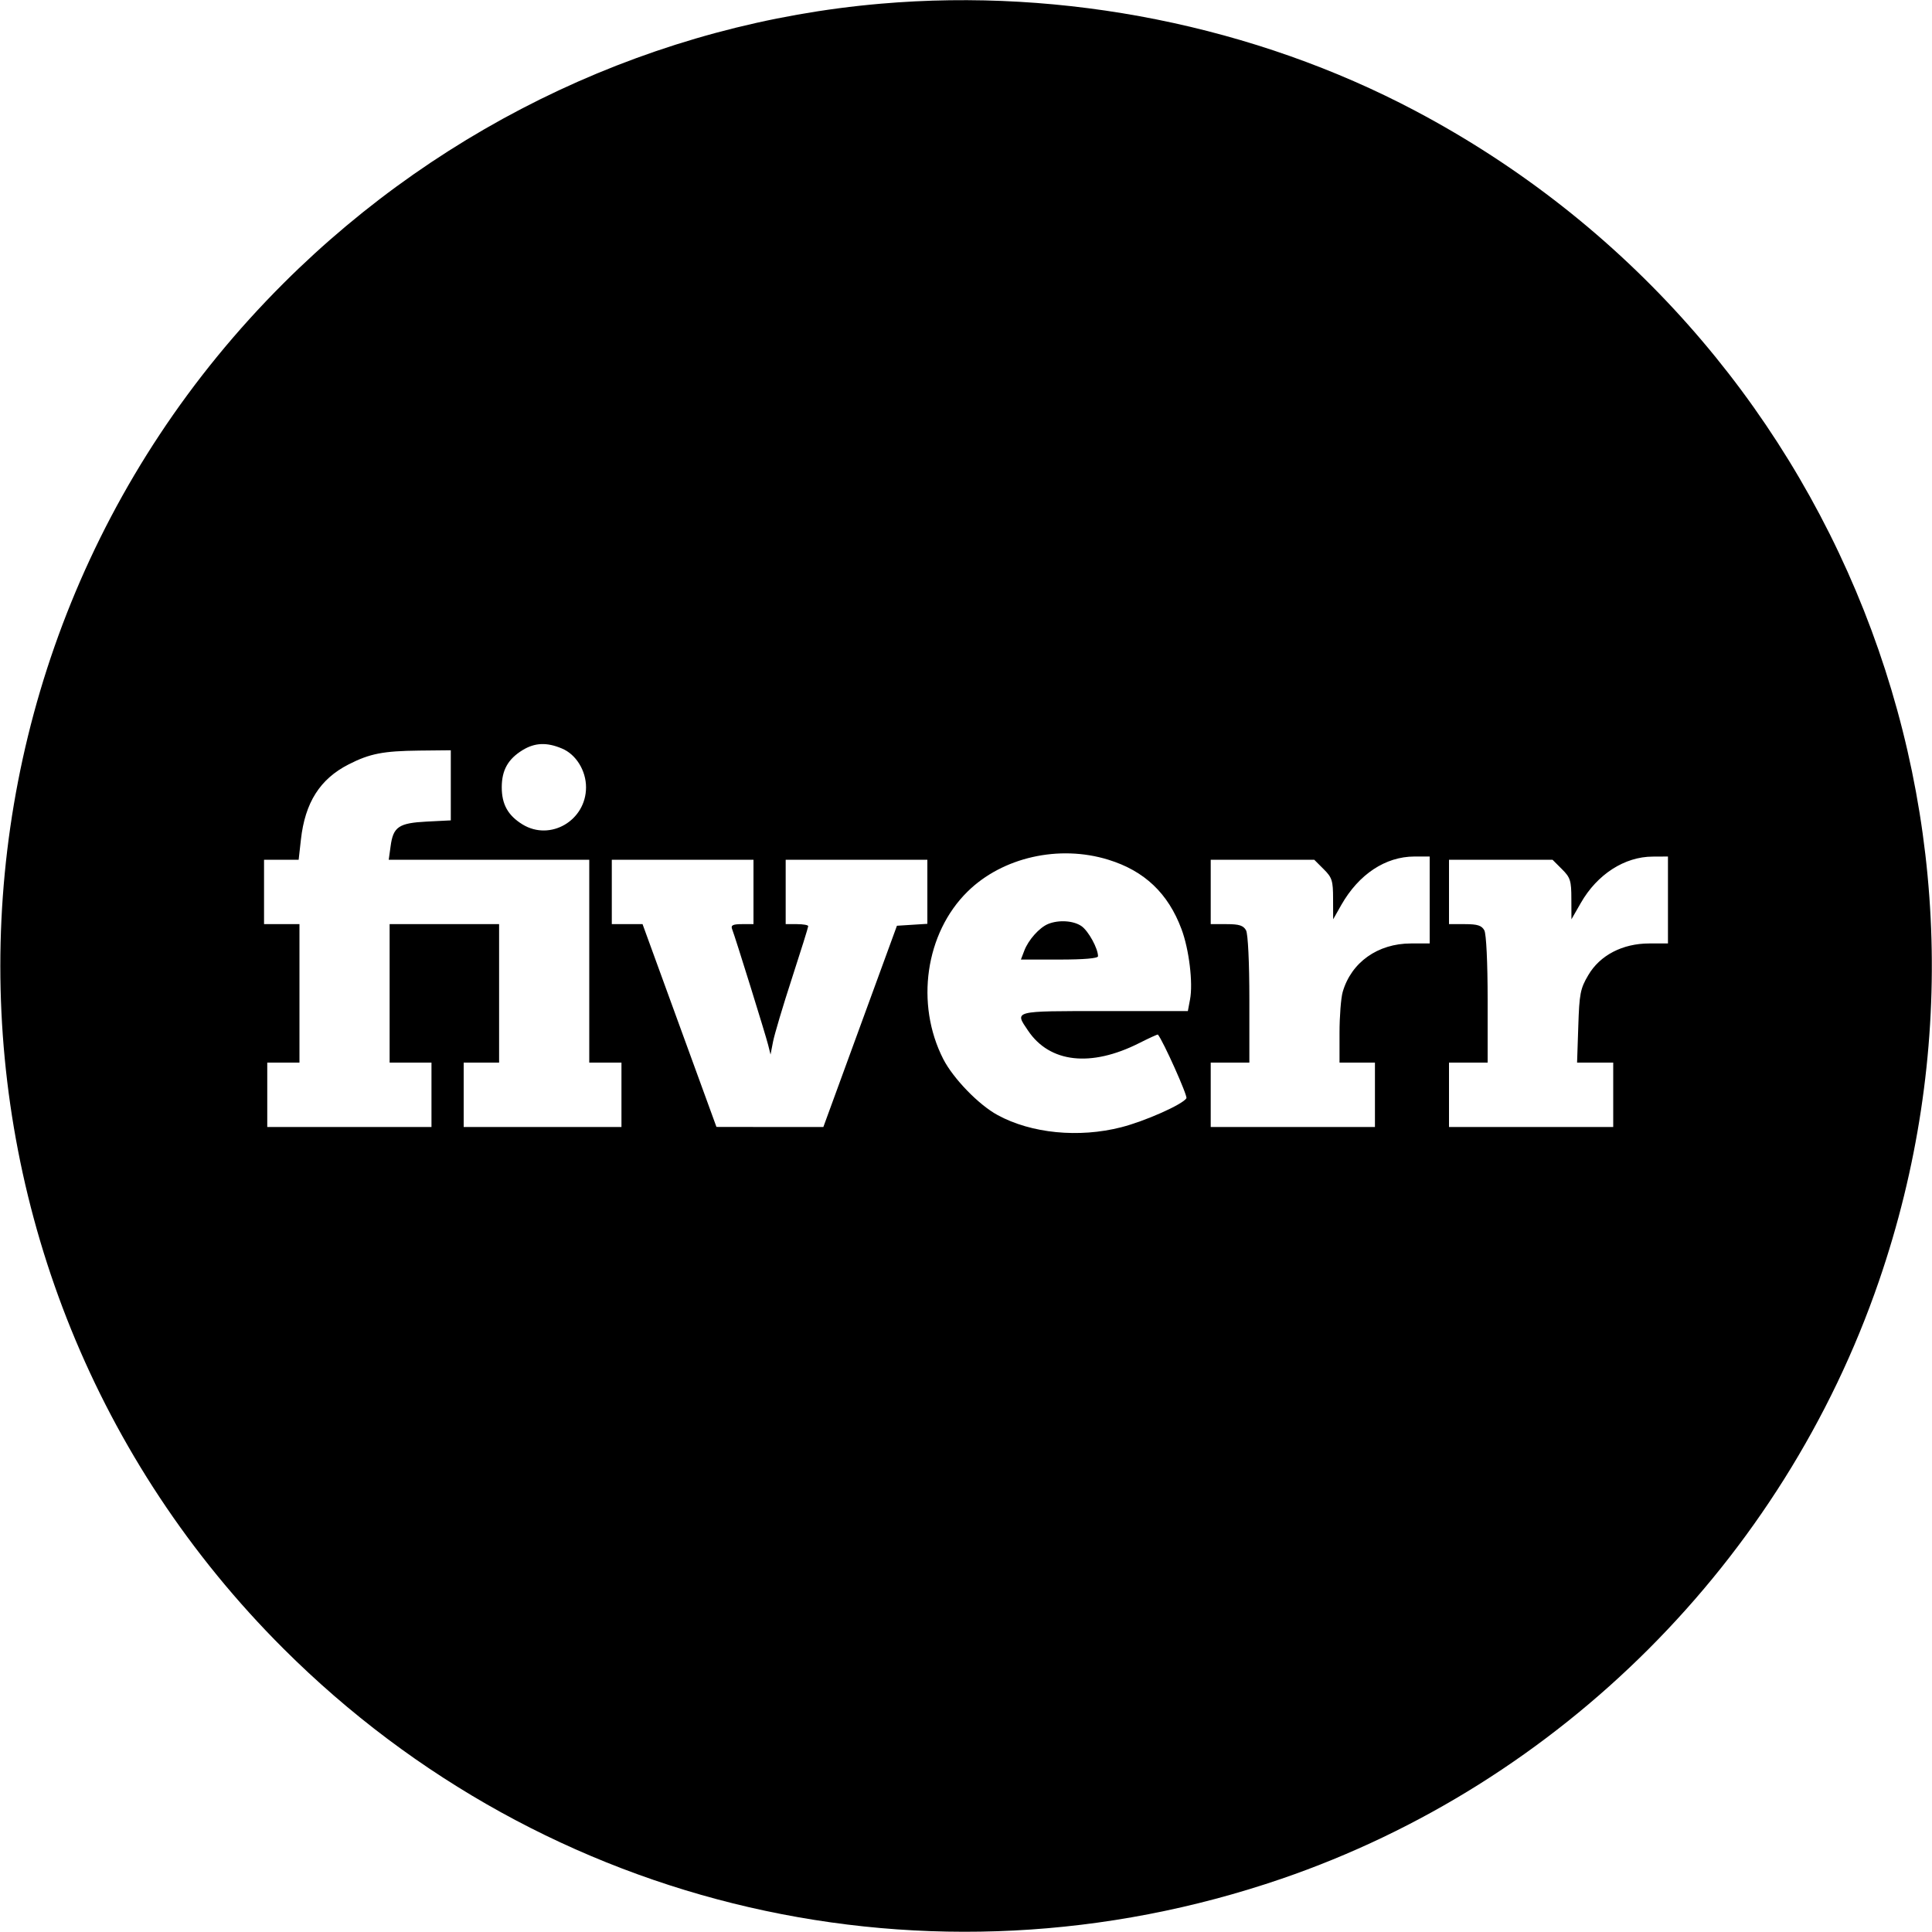 <svg role="img" viewBox="0 0 24 24" xmlns="http://www.w3.org/2000/svg"><path d="M10.940 0.046 C 8.162 0.286,5.526 1.520,3.523 3.518 C -1.169 8.198,-1.169 15.802,3.523 20.482 C 6.787 23.738,11.550 24.835,15.919 23.339 C 19.381 22.153,22.148 19.385,23.341 15.914 C 25.270 10.304,22.833 4.154,17.580 1.376 C 15.589 0.323,13.221 -0.152,10.940 0.046 M6.980 9.298 C 7.155 9.370,7.280 9.572,7.280 9.780 C 7.280 10.193,6.837 10.452,6.492 10.242 C 6.311 10.131,6.233 9.993,6.233 9.780 C 6.233 9.567,6.311 9.429,6.492 9.318 C 6.644 9.225,6.793 9.219,6.980 9.298 M5.600 9.756 L 5.600 10.191 5.301 10.206 C 4.953 10.224,4.884 10.271,4.852 10.514 L 4.829 10.680 6.075 10.680 L 7.320 10.680 7.320 11.940 L 7.320 13.200 7.520 13.200 L 7.720 13.200 7.720 13.600 L 7.720 14.000 6.740 14.000 L 5.760 14.000 5.760 13.600 L 5.760 13.200 5.980 13.200 L 6.200 13.200 6.200 12.340 L 6.200 11.480 5.520 11.480 L 4.840 11.480 4.840 12.340 L 4.840 13.200 5.100 13.200 L 5.360 13.200 5.360 13.600 L 5.360 14.000 4.340 14.000 L 3.320 14.000 3.320 13.600 L 3.320 13.200 3.520 13.200 L 3.720 13.200 3.720 12.340 L 3.720 11.480 3.500 11.480 L 3.280 11.480 3.280 11.080 L 3.280 10.680 3.495 10.680 L 3.710 10.680 3.738 10.430 C 3.789 9.970,3.975 9.677,4.330 9.496 C 4.594 9.361,4.760 9.329,5.210 9.324 L 5.600 9.320 5.600 9.756 M13.769 10.680 C 14.217 10.818,14.511 11.097,14.677 11.542 C 14.771 11.792,14.822 12.212,14.783 12.416 L 14.756 12.560 13.718 12.560 C 12.575 12.560,12.602 12.553,12.771 12.803 C 13.040 13.203,13.551 13.260,14.149 12.959 C 14.274 12.896,14.380 12.847,14.384 12.852 C 14.448 12.928,14.756 13.614,14.738 13.643 C 14.691 13.720,14.226 13.927,13.929 14.003 C 13.402 14.138,12.811 14.080,12.393 13.852 C 12.158 13.725,11.842 13.398,11.718 13.157 C 11.368 12.472,11.495 11.591,12.019 11.076 C 12.452 10.649,13.156 10.490,13.769 10.680 M17.760 11.180 L 17.760 11.720 17.528 11.720 C 17.115 11.720,16.785 11.955,16.679 12.324 C 16.658 12.398,16.640 12.626,16.640 12.830 L 16.640 13.200 16.860 13.200 L 17.080 13.200 17.080 13.600 L 17.080 14.000 16.060 14.000 L 15.040 14.000 15.040 13.600 L 15.040 13.200 15.280 13.200 L 15.520 13.200 15.520 12.417 C 15.520 11.954,15.503 11.603,15.479 11.557 C 15.446 11.497,15.394 11.480,15.239 11.480 L 15.040 11.480 15.040 11.080 L 15.040 10.680 15.683 10.680 L 16.326 10.680 16.443 10.797 C 16.548 10.901,16.560 10.941,16.560 11.167 L 16.561 11.420 16.663 11.240 C 16.880 10.860,17.210 10.641,17.570 10.640 L 17.760 10.640 17.760 11.180 M20.720 11.180 L 20.720 11.720 20.488 11.720 C 20.157 11.720,19.875 11.866,19.730 12.114 C 19.631 12.281,19.619 12.346,19.606 12.750 L 19.591 13.200 19.816 13.200 L 20.040 13.200 20.040 13.600 L 20.040 14.000 19.020 14.000 L 18.000 14.000 18.000 13.600 L 18.000 13.200 18.240 13.200 L 18.480 13.200 18.480 12.417 C 18.480 11.954,18.463 11.603,18.439 11.557 C 18.406 11.497,18.354 11.480,18.199 11.480 L 18.000 11.480 18.000 11.080 L 18.000 10.680 18.643 10.680 L 19.286 10.680 19.403 10.797 C 19.508 10.901,19.520 10.941,19.520 11.167 L 19.521 11.420 19.638 11.216 C 19.841 10.861,20.181 10.642,20.530 10.641 L 20.720 10.640 20.720 11.180 M9.360 11.080 L 9.360 11.480 9.216 11.480 C 9.104 11.480,9.077 11.494,9.094 11.540 C 9.135 11.645,9.511 12.855,9.542 12.980 L 9.572 13.100 9.603 12.940 C 9.620 12.852,9.725 12.499,9.837 12.155 C 9.949 11.811,10.040 11.519,10.040 11.505 C 10.040 11.491,9.977 11.480,9.900 11.480 L 9.760 11.480 9.760 11.080 L 9.760 10.680 10.640 10.680 L 11.520 10.680 11.520 11.078 L 11.520 11.476 11.331 11.488 L 11.142 11.500 10.685 12.750 L 10.228 14.000 9.564 14.000 L 8.900 13.999 8.441 12.740 L 7.982 11.480 7.791 11.480 L 7.600 11.480 7.600 11.080 L 7.600 10.680 8.480 10.680 L 9.360 10.680 9.360 11.080 M13.020 11.478 C 12.911 11.523,12.774 11.677,12.724 11.810 L 12.682 11.920 13.161 11.920 C 13.464 11.920,13.640 11.905,13.640 11.879 C 13.640 11.782,13.521 11.565,13.435 11.505 C 13.336 11.436,13.152 11.424,13.020 11.478 " stroke="none" fill="black" fill-rule="evenodd"></path></svg>